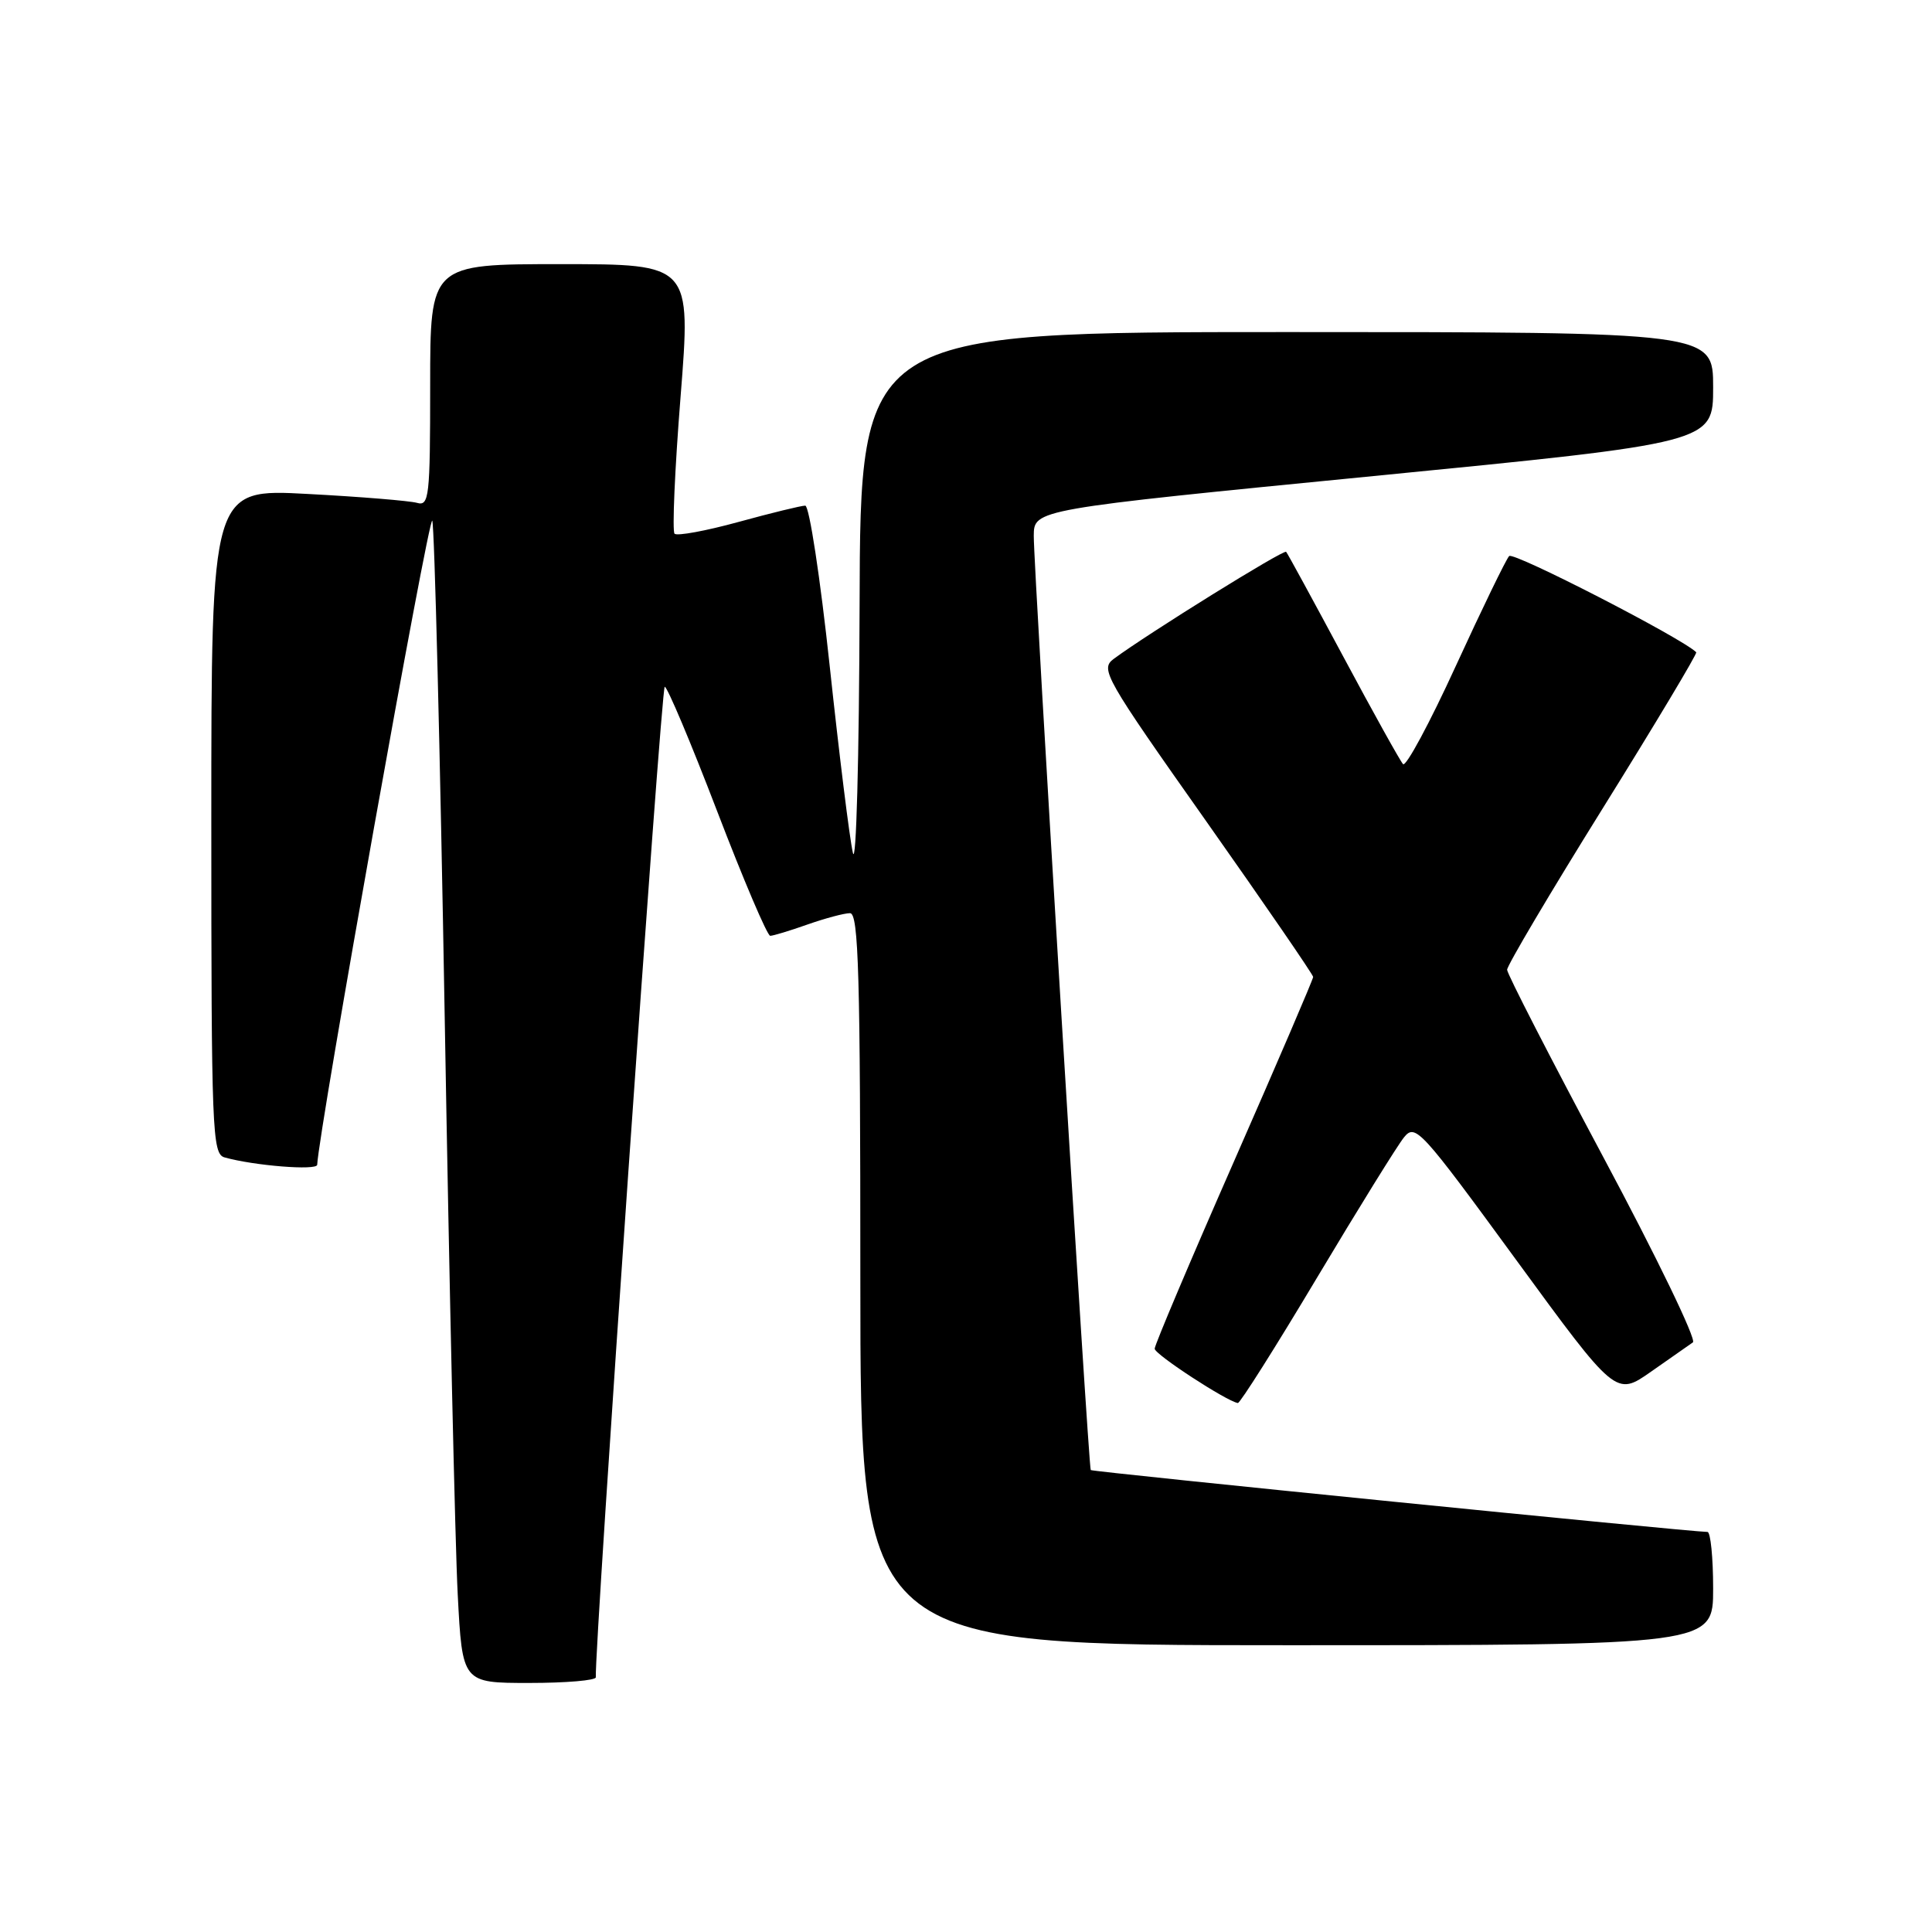 <?xml version="1.0" encoding="UTF-8" standalone="no"?>
<!DOCTYPE svg PUBLIC "-//W3C//DTD SVG 1.1//EN" "http://www.w3.org/Graphics/SVG/1.1/DTD/svg11.dtd" >
<svg xmlns="http://www.w3.org/2000/svg" xmlns:xlink="http://www.w3.org/1999/xlink" version="1.1" viewBox="0 0 256 256">
 <g >
 <path fill="currentColor"
d=" M 78.95 222.25 C 78.74 218.62 87.61 91.00 88.08 91.00 C 88.42 91.00 91.55 98.42 95.03 107.50 C 98.51 116.58 101.67 124.00 102.06 124.00 C 102.44 124.00 104.66 123.33 107.00 122.50 C 109.34 121.68 111.87 121.00 112.63 121.00 C 113.77 121.00 114.00 129.03 114.00 169.50 C 114.00 218.00 114.00 218.00 170.50 218.00 C 227.00 218.00 227.00 218.00 227.00 210.50 C 227.00 206.38 226.66 203.00 226.25 202.99 C 223.75 202.96 144.71 195.03 144.53 194.79 C 144.22 194.37 136.95 75.20 136.98 71.00 C 137.00 67.50 137.00 67.50 182.00 63.08 C 227.00 58.66 227.00 58.66 227.00 51.33 C 227.00 44.00 227.00 44.00 170.50 44.00 C 114.00 44.00 114.00 44.00 113.90 80.25 C 113.84 100.56 113.45 114.96 113.01 113.00 C 112.57 111.08 111.19 99.94 109.94 88.25 C 108.69 76.56 107.23 67.00 106.70 67.00 C 106.17 67.00 102.20 67.97 97.86 69.16 C 93.53 70.35 89.71 71.05 89.38 70.72 C 89.06 70.39 89.41 62.22 90.18 52.56 C 91.57 35.00 91.57 35.00 74.28 35.00 C 57.00 35.00 57.00 35.00 57.00 51.07 C 57.00 65.89 56.86 67.10 55.25 66.63 C 54.29 66.36 47.76 65.82 40.75 65.45 C 28.00 64.76 28.00 64.76 28.00 108.81 C 28.00 149.91 28.12 152.90 29.75 153.36 C 33.65 154.46 42.00 155.13 42.03 154.34 C 42.20 150.00 56.87 67.87 57.28 69.00 C 57.57 69.83 58.32 99.52 58.93 135.00 C 59.54 170.48 60.31 204.79 60.65 211.25 C 61.26 223.00 61.26 223.00 70.13 223.00 C 75.01 223.00 78.98 222.66 78.95 222.25 Z  M 174.50 169.32 C 179.98 160.15 185.17 151.77 186.04 150.70 C 187.54 148.85 188.24 149.62 200.86 166.89 C 214.11 185.02 214.11 185.02 218.76 181.76 C 221.31 179.97 223.81 178.22 224.32 177.87 C 224.82 177.52 219.49 166.50 212.47 153.37 C 205.46 140.24 199.71 129.05 199.70 128.50 C 199.69 127.95 205.39 118.32 212.37 107.11 C 219.35 95.90 224.92 86.59 224.76 86.43 C 222.90 84.57 200.54 73.07 199.97 73.68 C 199.55 74.13 196.37 80.69 192.90 88.25 C 189.44 95.81 186.29 101.66 185.91 101.25 C 185.53 100.84 181.96 94.42 177.99 87.00 C 174.01 79.58 170.61 73.33 170.42 73.12 C 170.10 72.77 152.15 83.92 147.58 87.30 C 145.75 88.66 146.35 89.72 159.83 108.82 C 167.62 119.87 174.00 129.16 174.00 129.45 C 174.00 129.75 169.28 140.75 163.50 153.91 C 157.72 167.06 153.00 178.22 153.00 178.71 C 153.00 179.46 162.47 185.64 164.02 185.91 C 164.30 185.96 169.02 178.50 174.50 169.32 Z "/>
</g>
</svg>